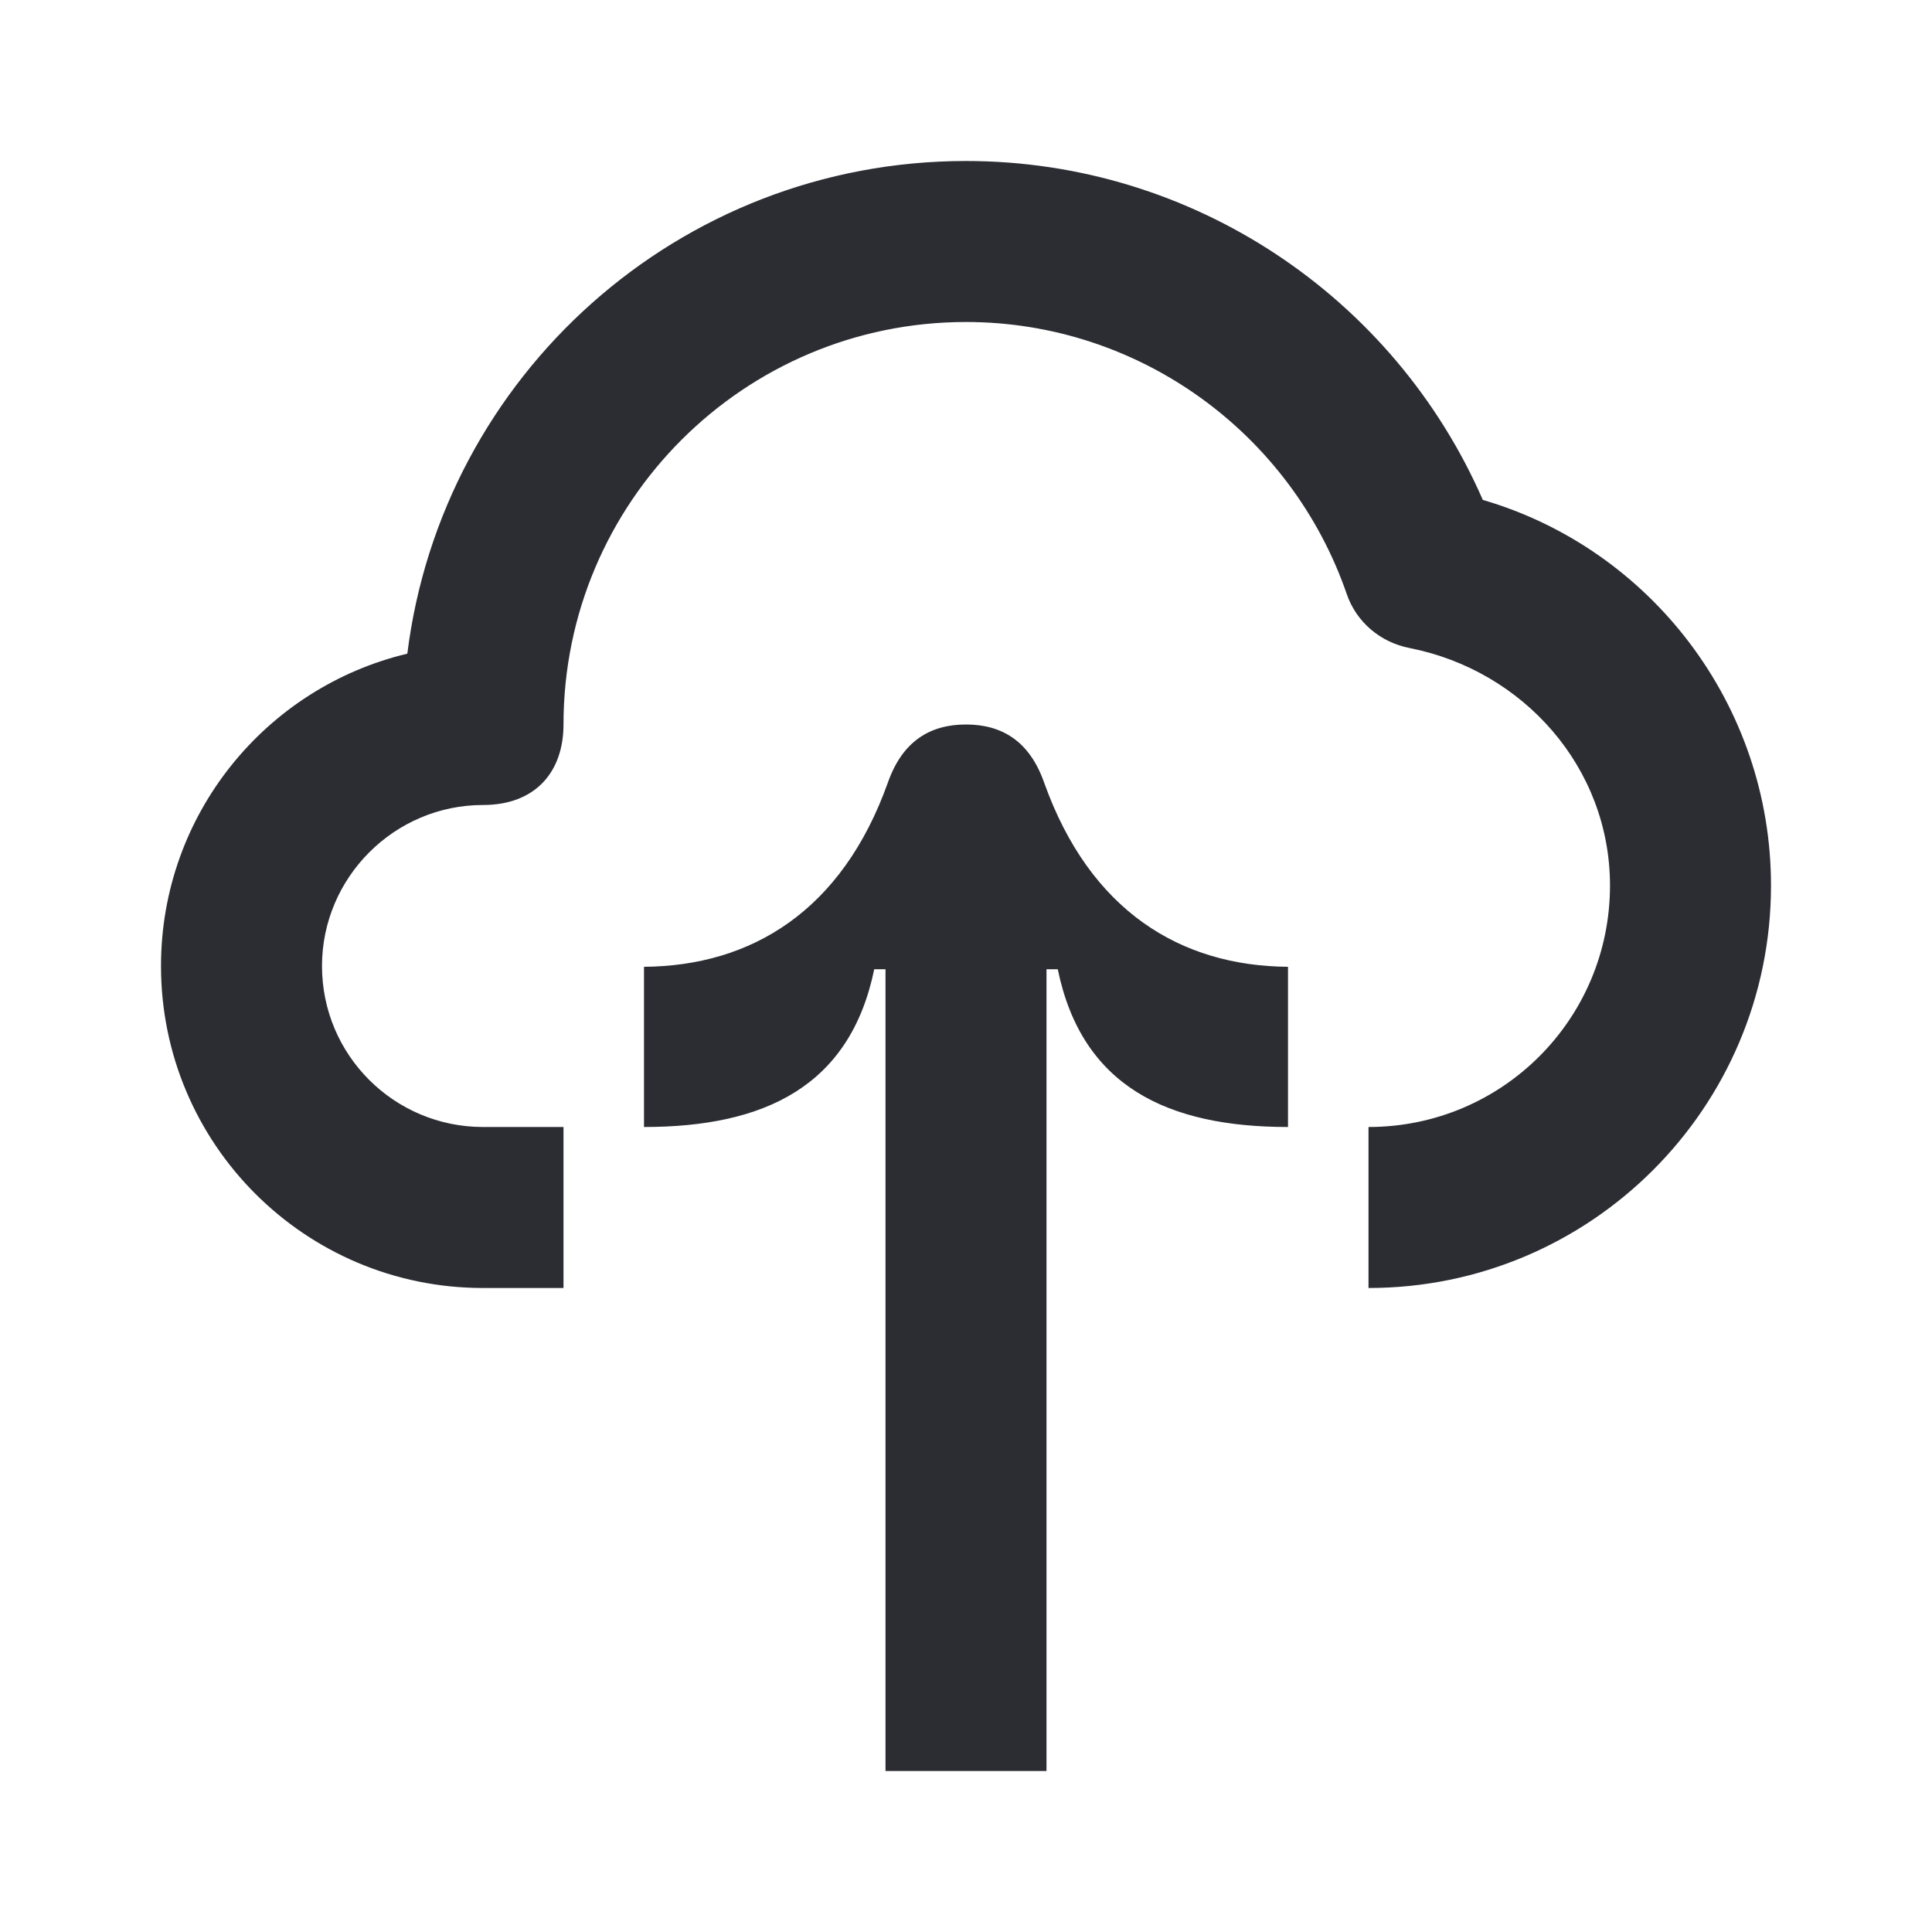 <svg width="24" height="24" viewBox="0 0 24 24" fill="none" xmlns="http://www.w3.org/2000/svg">
<path d="M10.86 12.04C10.56 13.5 9.49 14 8 14V12.01C9.33 12 10.46 11.32 11.03 9.72C11.21 9.21 11.55 9 12 9C12.45 9 12.79 9.21 12.97 9.72C13.54 11.32 14.67 12 16 12.01V14C14.51 14 13.44 13.5 13.14 12.04H13V22H11V12.04H10.86ZM17 16C19.76 16 22 13.76 22 11C22 8.76 20.51 6.82 18.42 6.21C17.32 3.69 14.82 2 12 2C8.43 2 5.49 4.67 5.06 8.12C3.3 8.54 2 10.12 2 12C2 14.21 3.79 16 6 16H7V14H6C4.9 14 4 13.11 4 12C4 10.9 4.9 10 6 10C6.65 10 7 9.59 7 9C7 6.24 9.24 4 12 4C14.15 4 16.04 5.38 16.73 7.38C16.85 7.73 17.15 7.98 17.51 8.05C18.93 8.33 20 9.54 20 11C20 12.66 18.66 14 17 14V16Z" fill="#2B2D33"/>
</svg>
